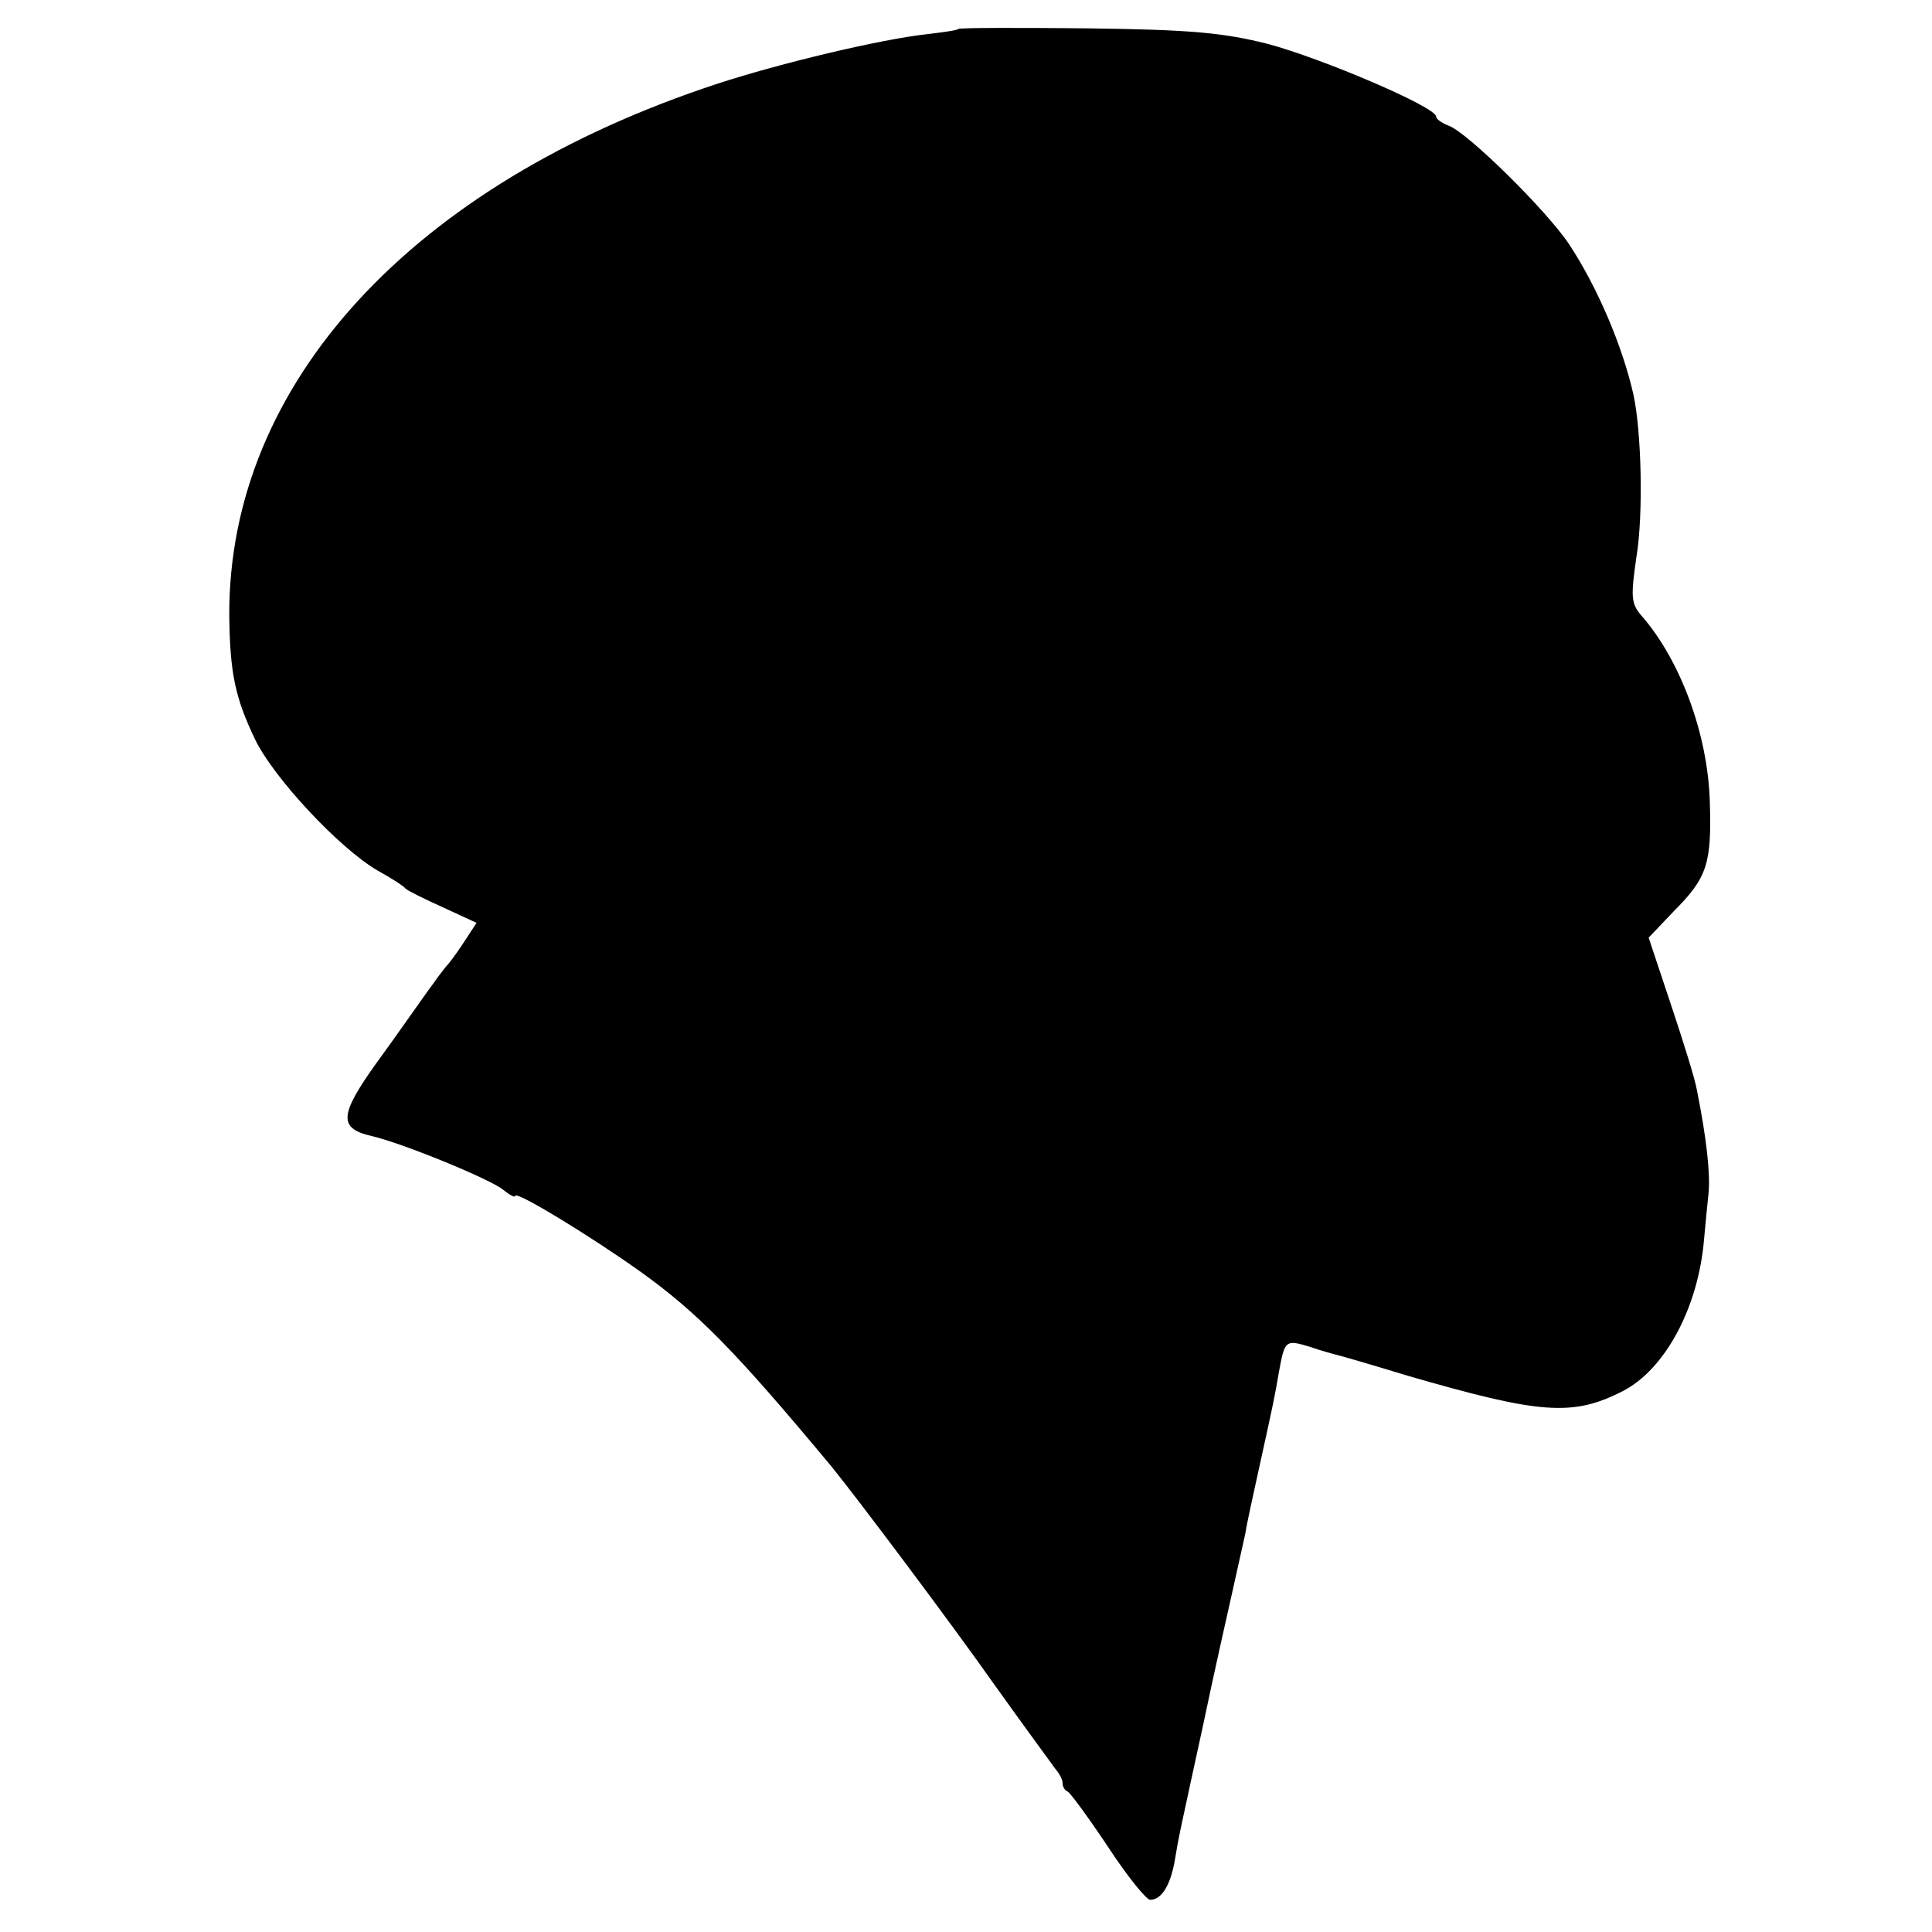 <?xml version="1.0" standalone="no"?>
<!DOCTYPE svg PUBLIC "-//W3C//DTD SVG 20010904//EN"
 "http://www.w3.org/TR/2001/REC-SVG-20010904/DTD/svg10.dtd">
<svg version="1.0" xmlns="http://www.w3.org/2000/svg"
 width="300pt" height="300pt" viewBox="0 0 300 300"
 preserveAspectRatio="xMidYMid meet">
<g transform="translate(0,300) scale(0.1,-0.1)"
fill="#000000" stroke="none">
<path d="M1488 2955 c-1 -2 -23 -5 -48 -8 -73 -8 -228 -45 -326 -77 -475 -156
-759 -466 -758 -825 1 -90 9 -128 40 -193 29 -60 130 -168 189 -203 22 -12 42
-25 45 -29 3 -3 29 -16 58 -29 l52 -24 -17 -26 c-9 -14 -21 -31 -27 -38 -6 -6
-21 -27 -34 -45 -13 -18 -47 -67 -77 -108 -58 -81 -60 -102 -8 -114 48 -11
187 -68 205 -84 10 -8 18 -12 18 -9 0 9 118 -63 195 -118 89 -64 147 -123 296
-302 39 -48 182 -238 256 -343 45 -63 87 -120 92 -127 6 -7 11 -16 11 -22 0
-5 3 -11 8 -13 4 -2 32 -40 62 -85 30 -46 60 -83 66 -83 17 0 31 21 38 60 7
42 7 40 45 215 16 77 37 169 45 205 8 36 17 76 20 90 2 14 12 59 21 100 22
100 24 109 31 150 9 49 10 50 47 39 17 -6 39 -12 47 -14 8 -2 56 -16 105 -31
207 -60 257 -64 335 -24 66 34 117 130 126 235 2 22 5 54 7 72 3 30 -3 85 -18
160 -3 18 -22 78 -41 135 l-34 102 39 41 c52 52 59 74 56 170 -3 105 -46 221
-107 290 -15 18 -16 28 -7 90 11 65 8 197 -5 254 -17 74 -55 164 -99 231 -35
53 -160 176 -188 185 -10 4 -19 10 -19 14 0 15 -179 91 -262 113 -68 17 -118
22 -280 24 -108 1 -198 1 -200 -1z"/>
</g>
</svg>
